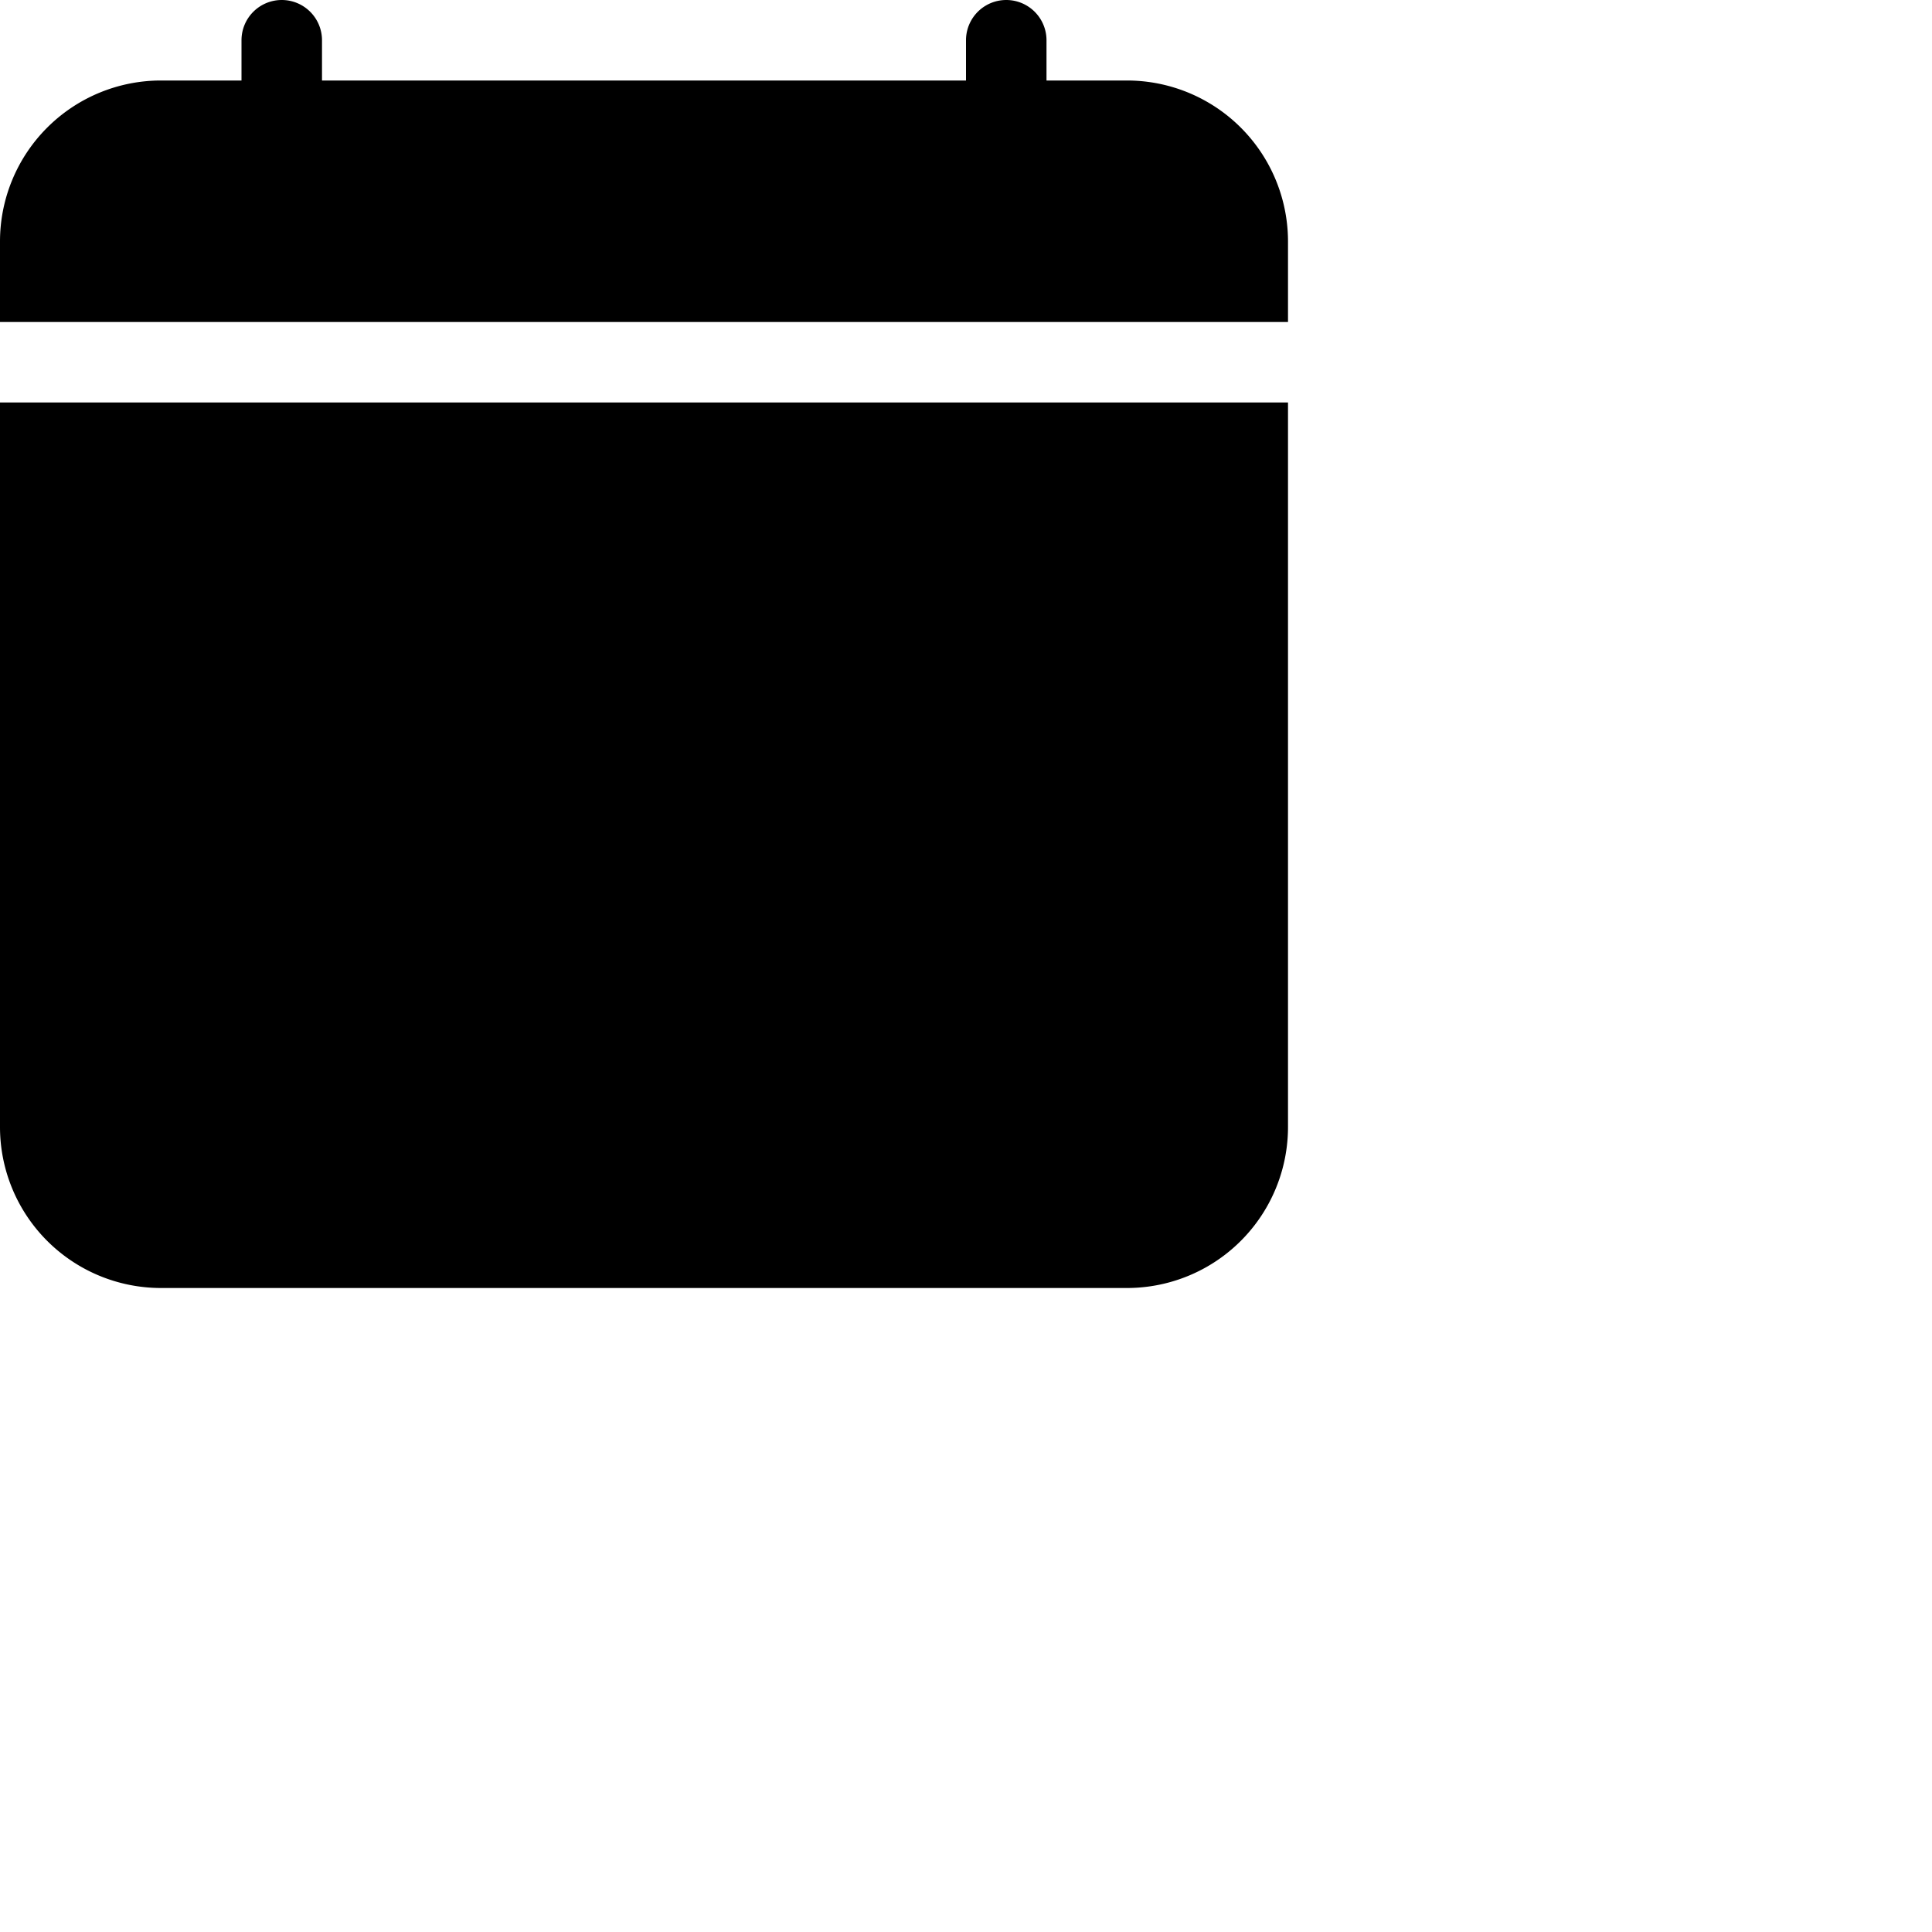 <svg xmlns="http://www.w3.org/2000/svg" width="16" height="16" fill="currentColor" class="bi bi-calendar-fill" viewBox="0 0 24 24">
  <path d="M3.5 0a.5.5 0 0 1 .5.5V1h8V.5a.5.5 0 0 1 1 0V1h1a2 2 0 0 1 2 2v11a2 2 0 0 1-2 2H2a2 2 0 0 1-2-2V5h16V4H0V3a2 2 0 0 1 2-2h1V.5a.5.5 0 0 1 .5-.5"/>
</svg>